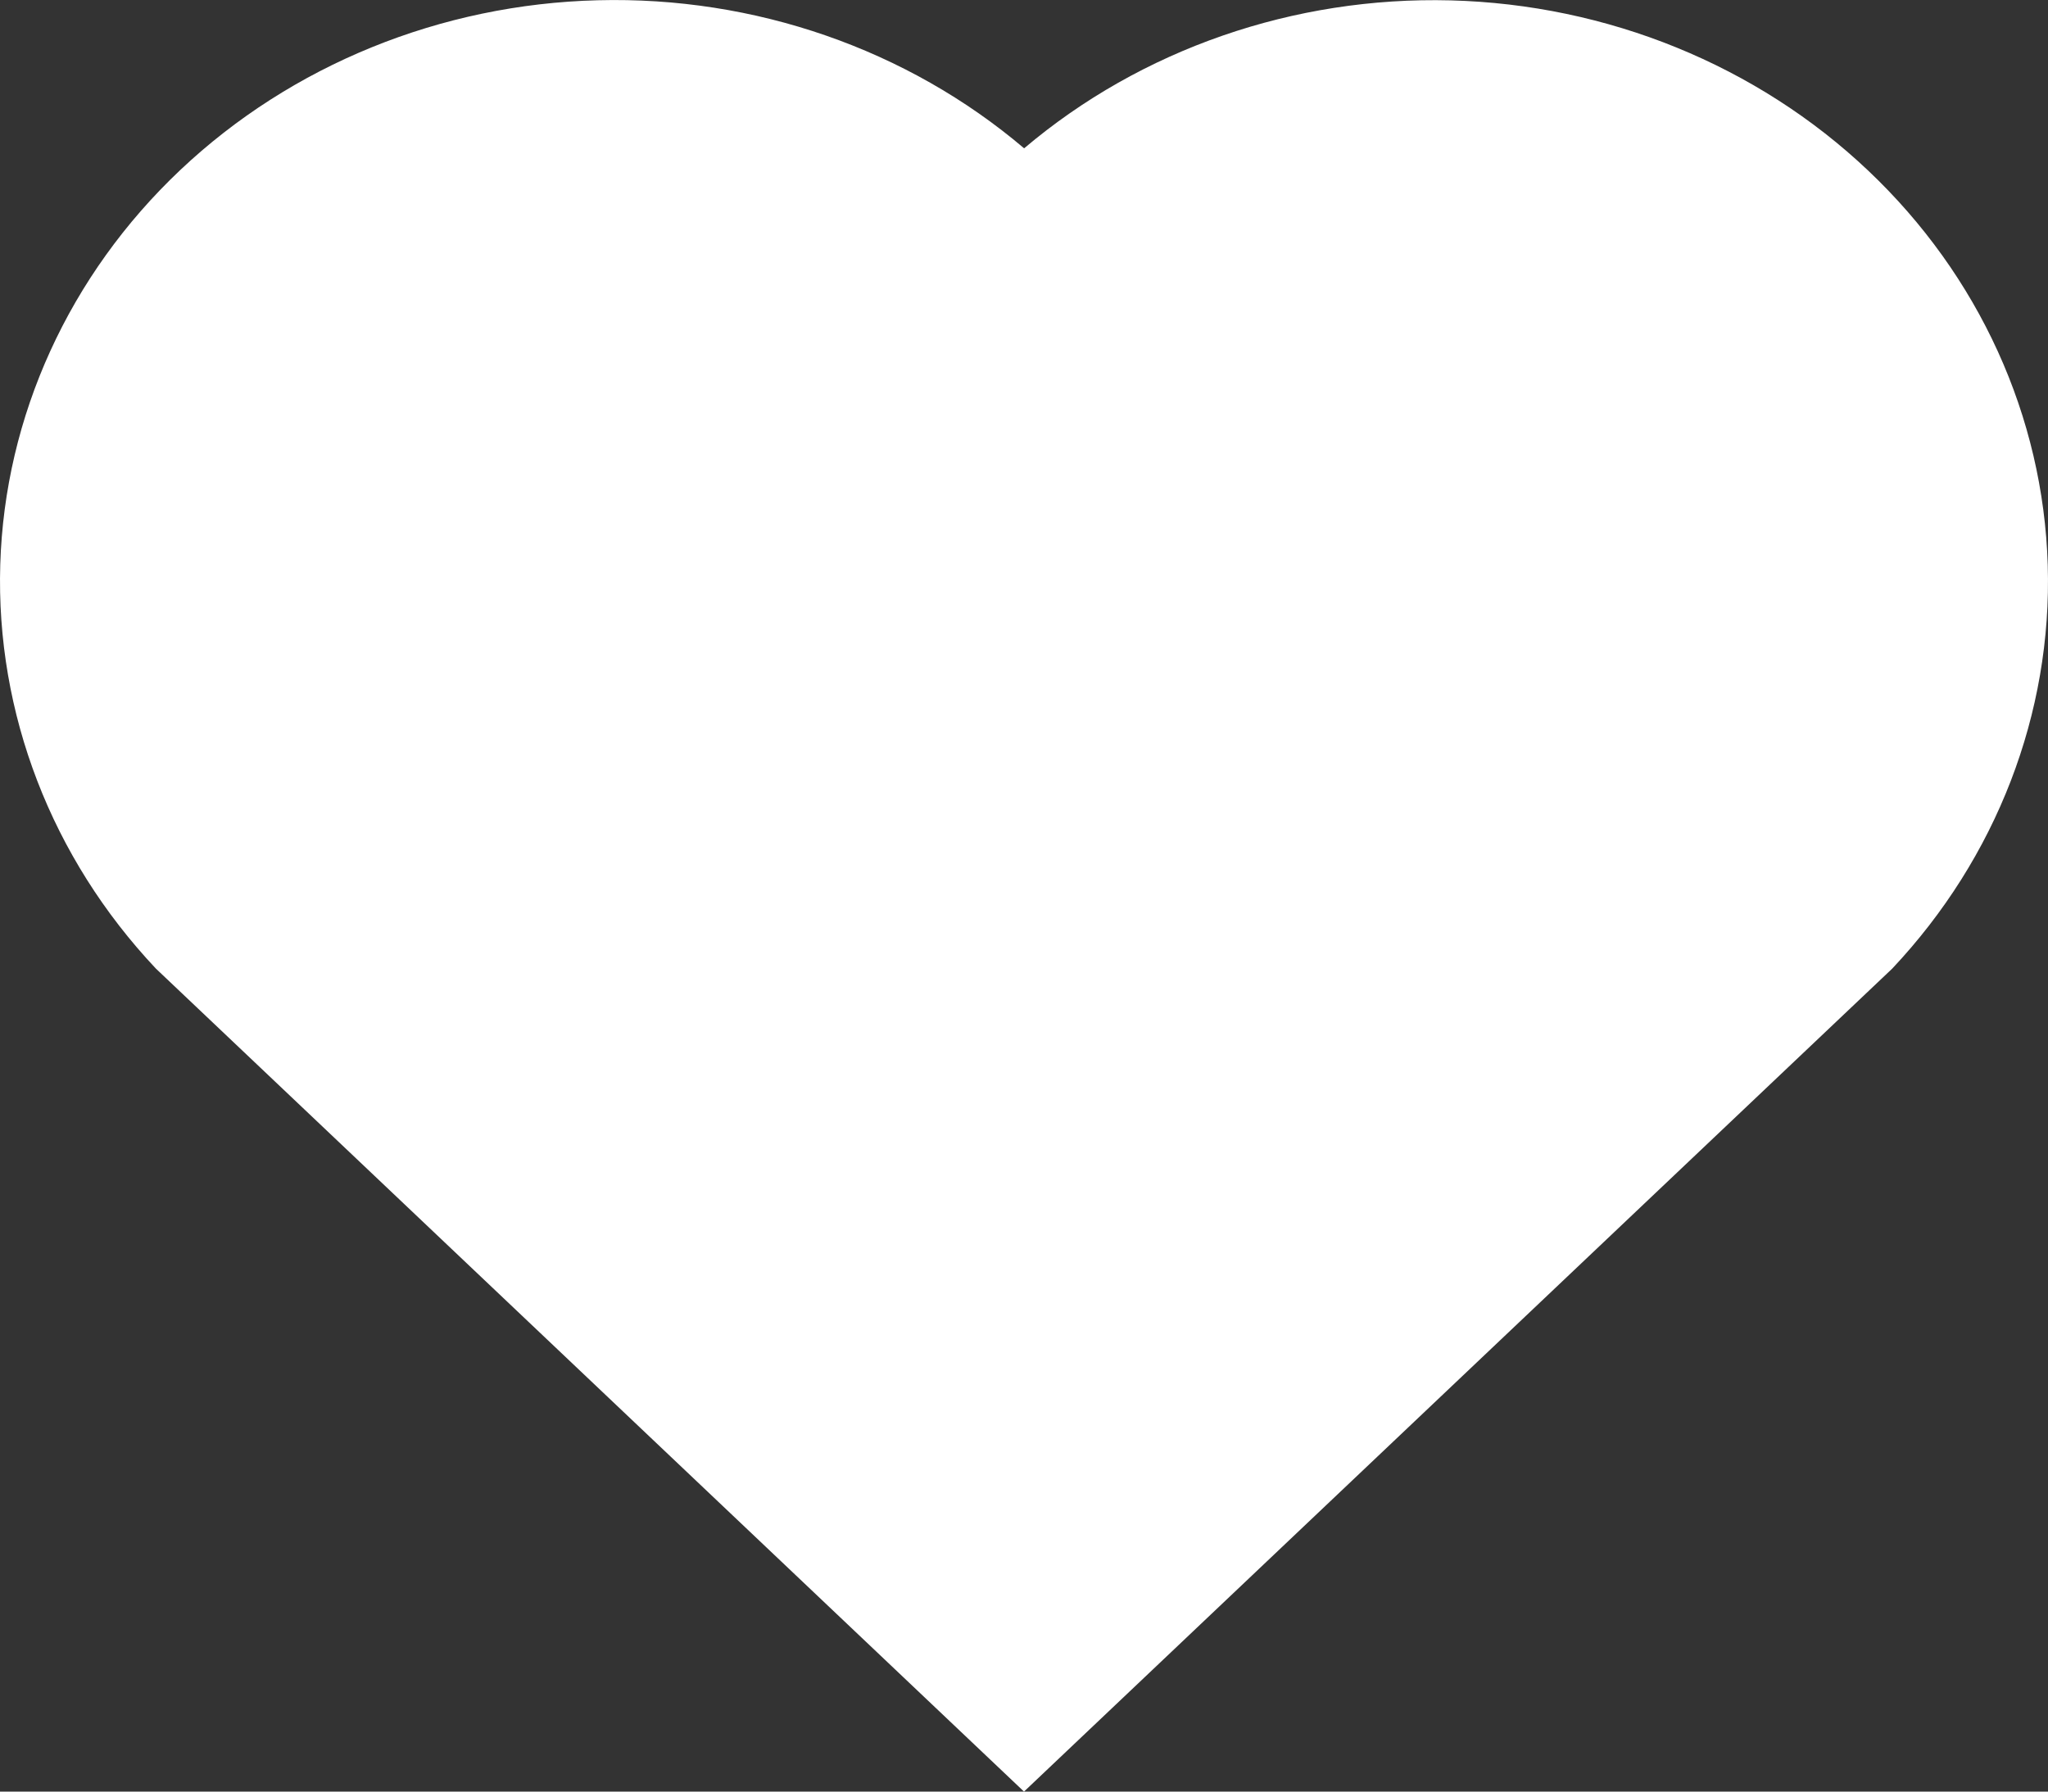 <svg width="16" height="14" viewBox="0 0 16 14" fill="none" xmlns="http://www.w3.org/2000/svg">
<rect x="0" y="0" width="16" height="14" fill="#333333" stroke="none"/>
<path d="M8.001 1.159C8.915 0.385 10.108 -0.029 11.334 0.003C12.56 0.035 13.727 0.511 14.594 1.332C15.461 2.152 15.963 3.255 15.998 4.415C16.033 5.575 15.598 6.703 14.783 7.569L8 14L1.218 7.569C0.402 6.703 -0.033 5.573 0.002 4.412C0.037 3.252 0.541 2.148 1.409 1.328C2.277 0.508 3.444 0.033 4.67 0.002C5.896 -0.03 7.088 0.384 8.001 1.159Z" fill="white"/>
</svg>
